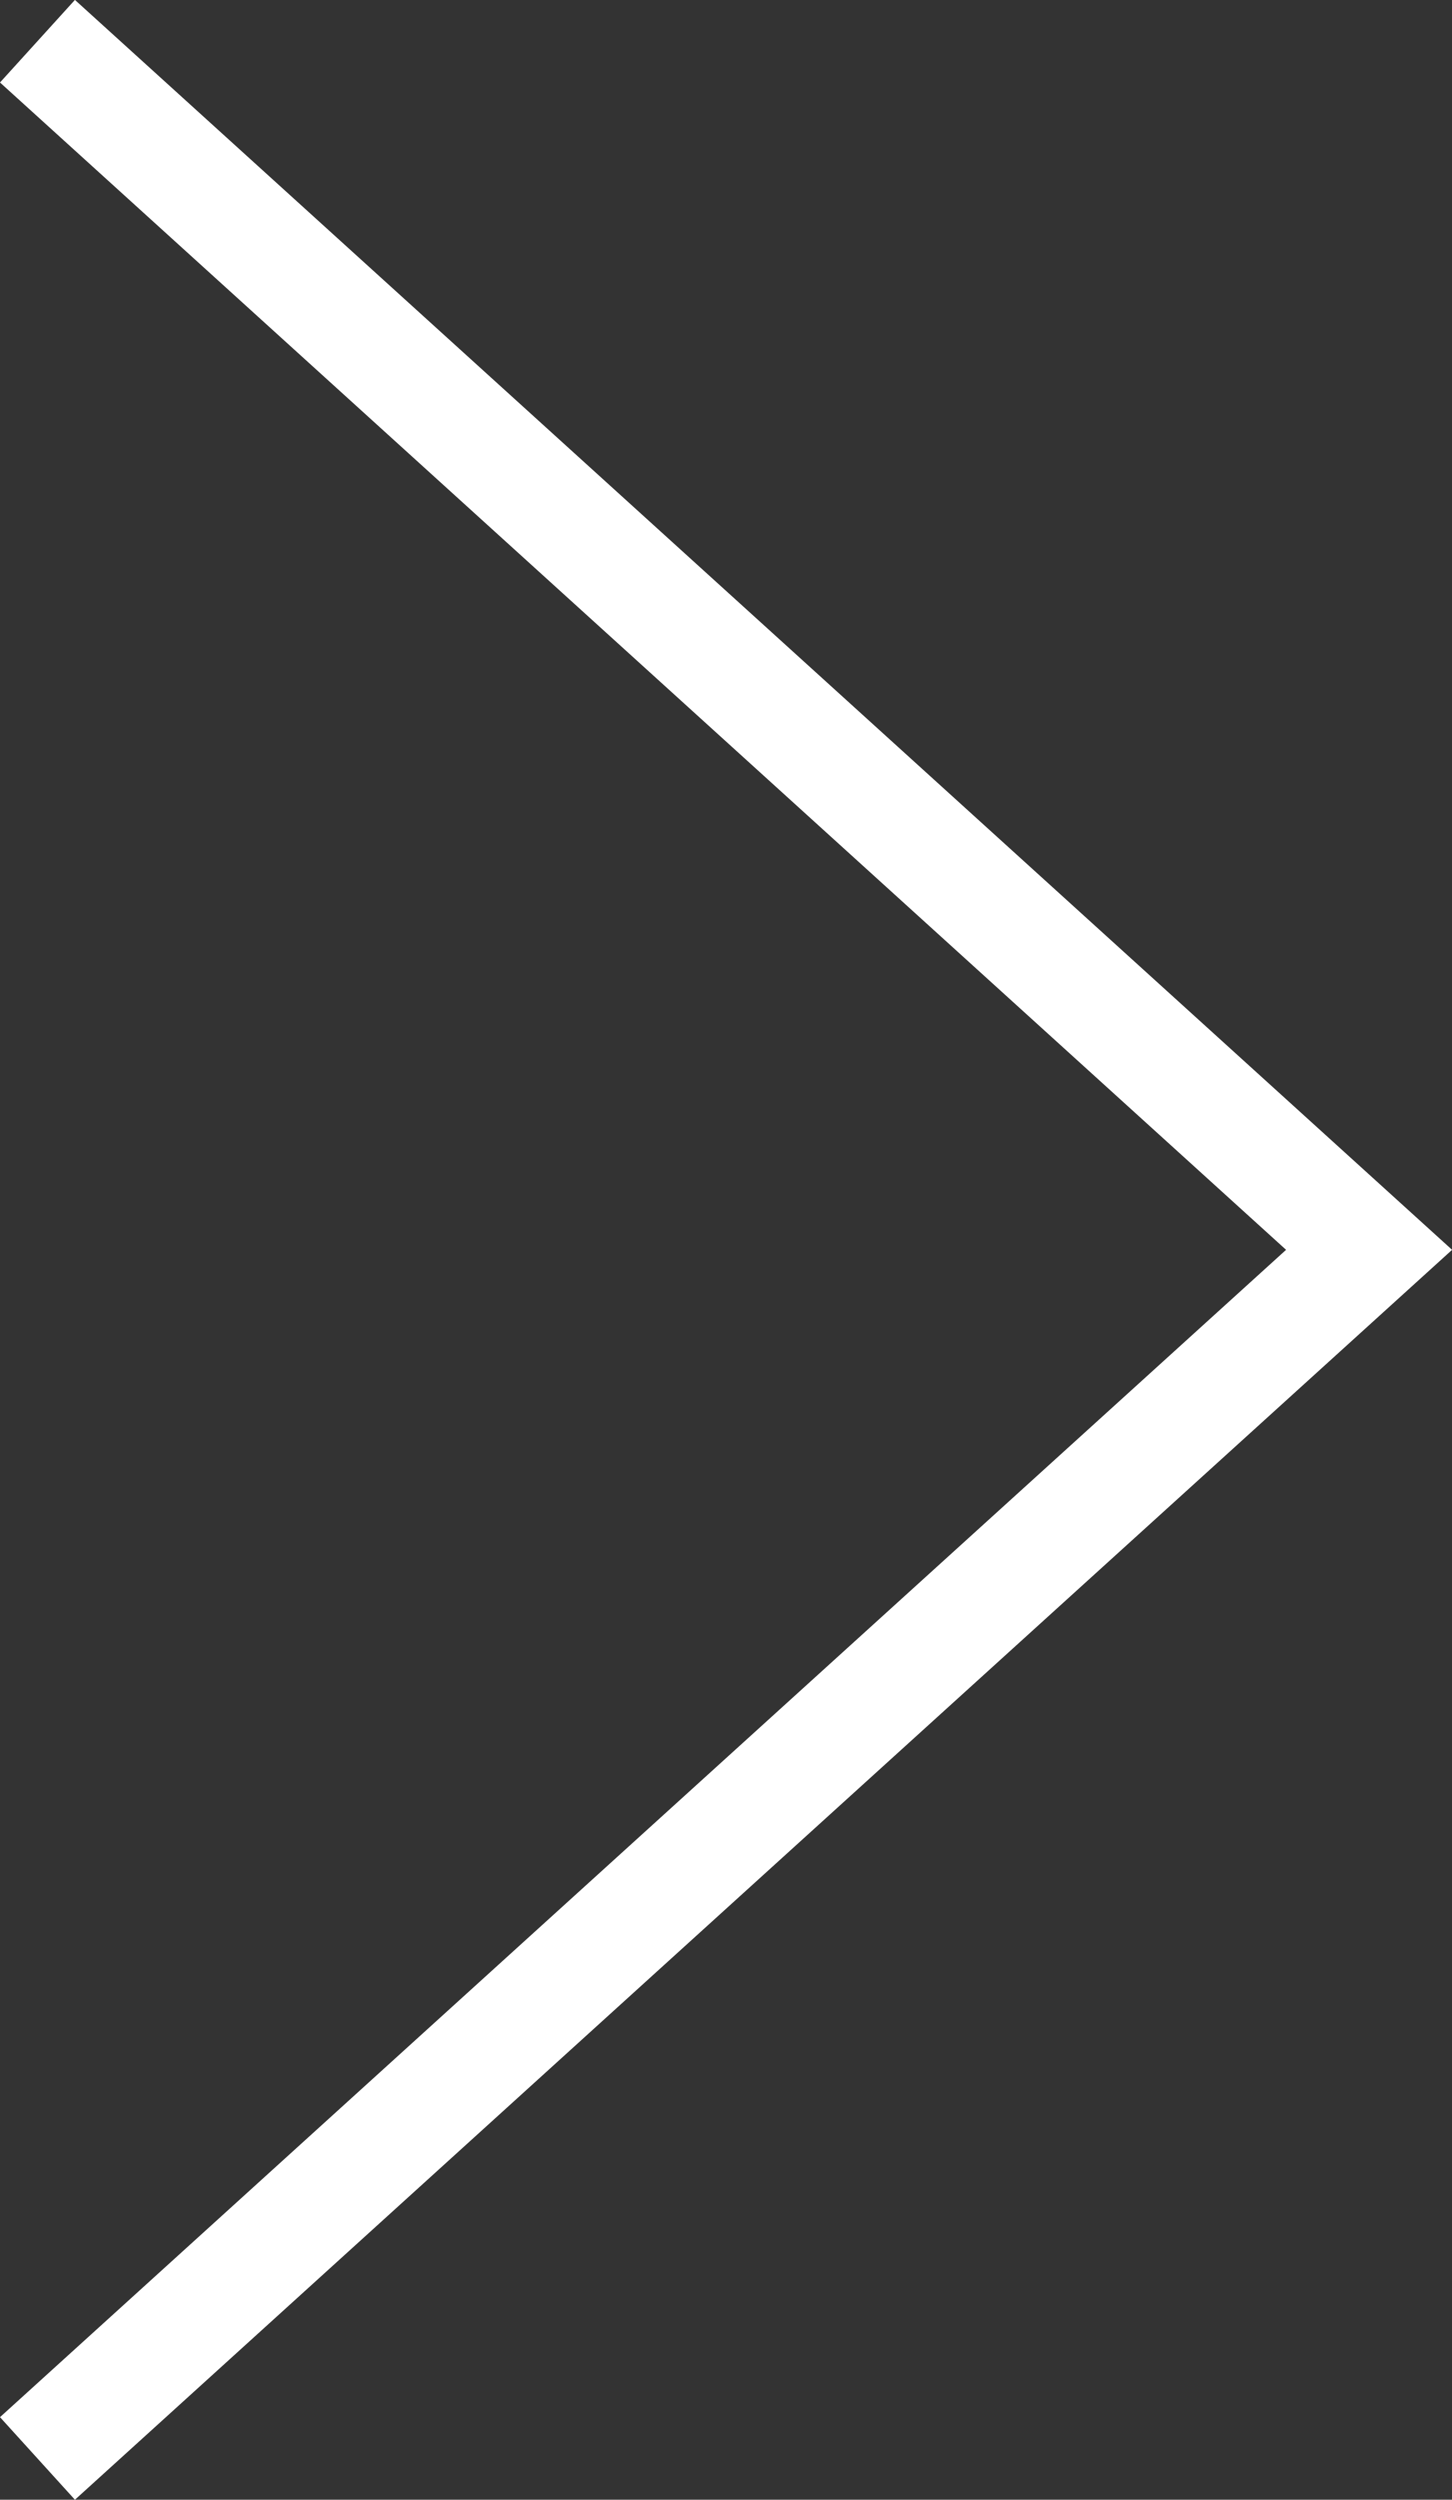 <svg xmlns="http://www.w3.org/2000/svg" width="16.356" height="28.149" viewBox="0 0 16.356 28.149">
  <rect x="0" y="0" width="16.356" height="28.149" fill="#333333" stroke="none"/>
  <path id="Path_1584" data-name="Path 1584" d="M319.422,1884.3l-.844-.93,14.487-13.145-14.487-13.145.844-.93,15.513,14.075Z" transform="translate(-318.578 -1856.151)" fill="#fff"/>
</svg>
